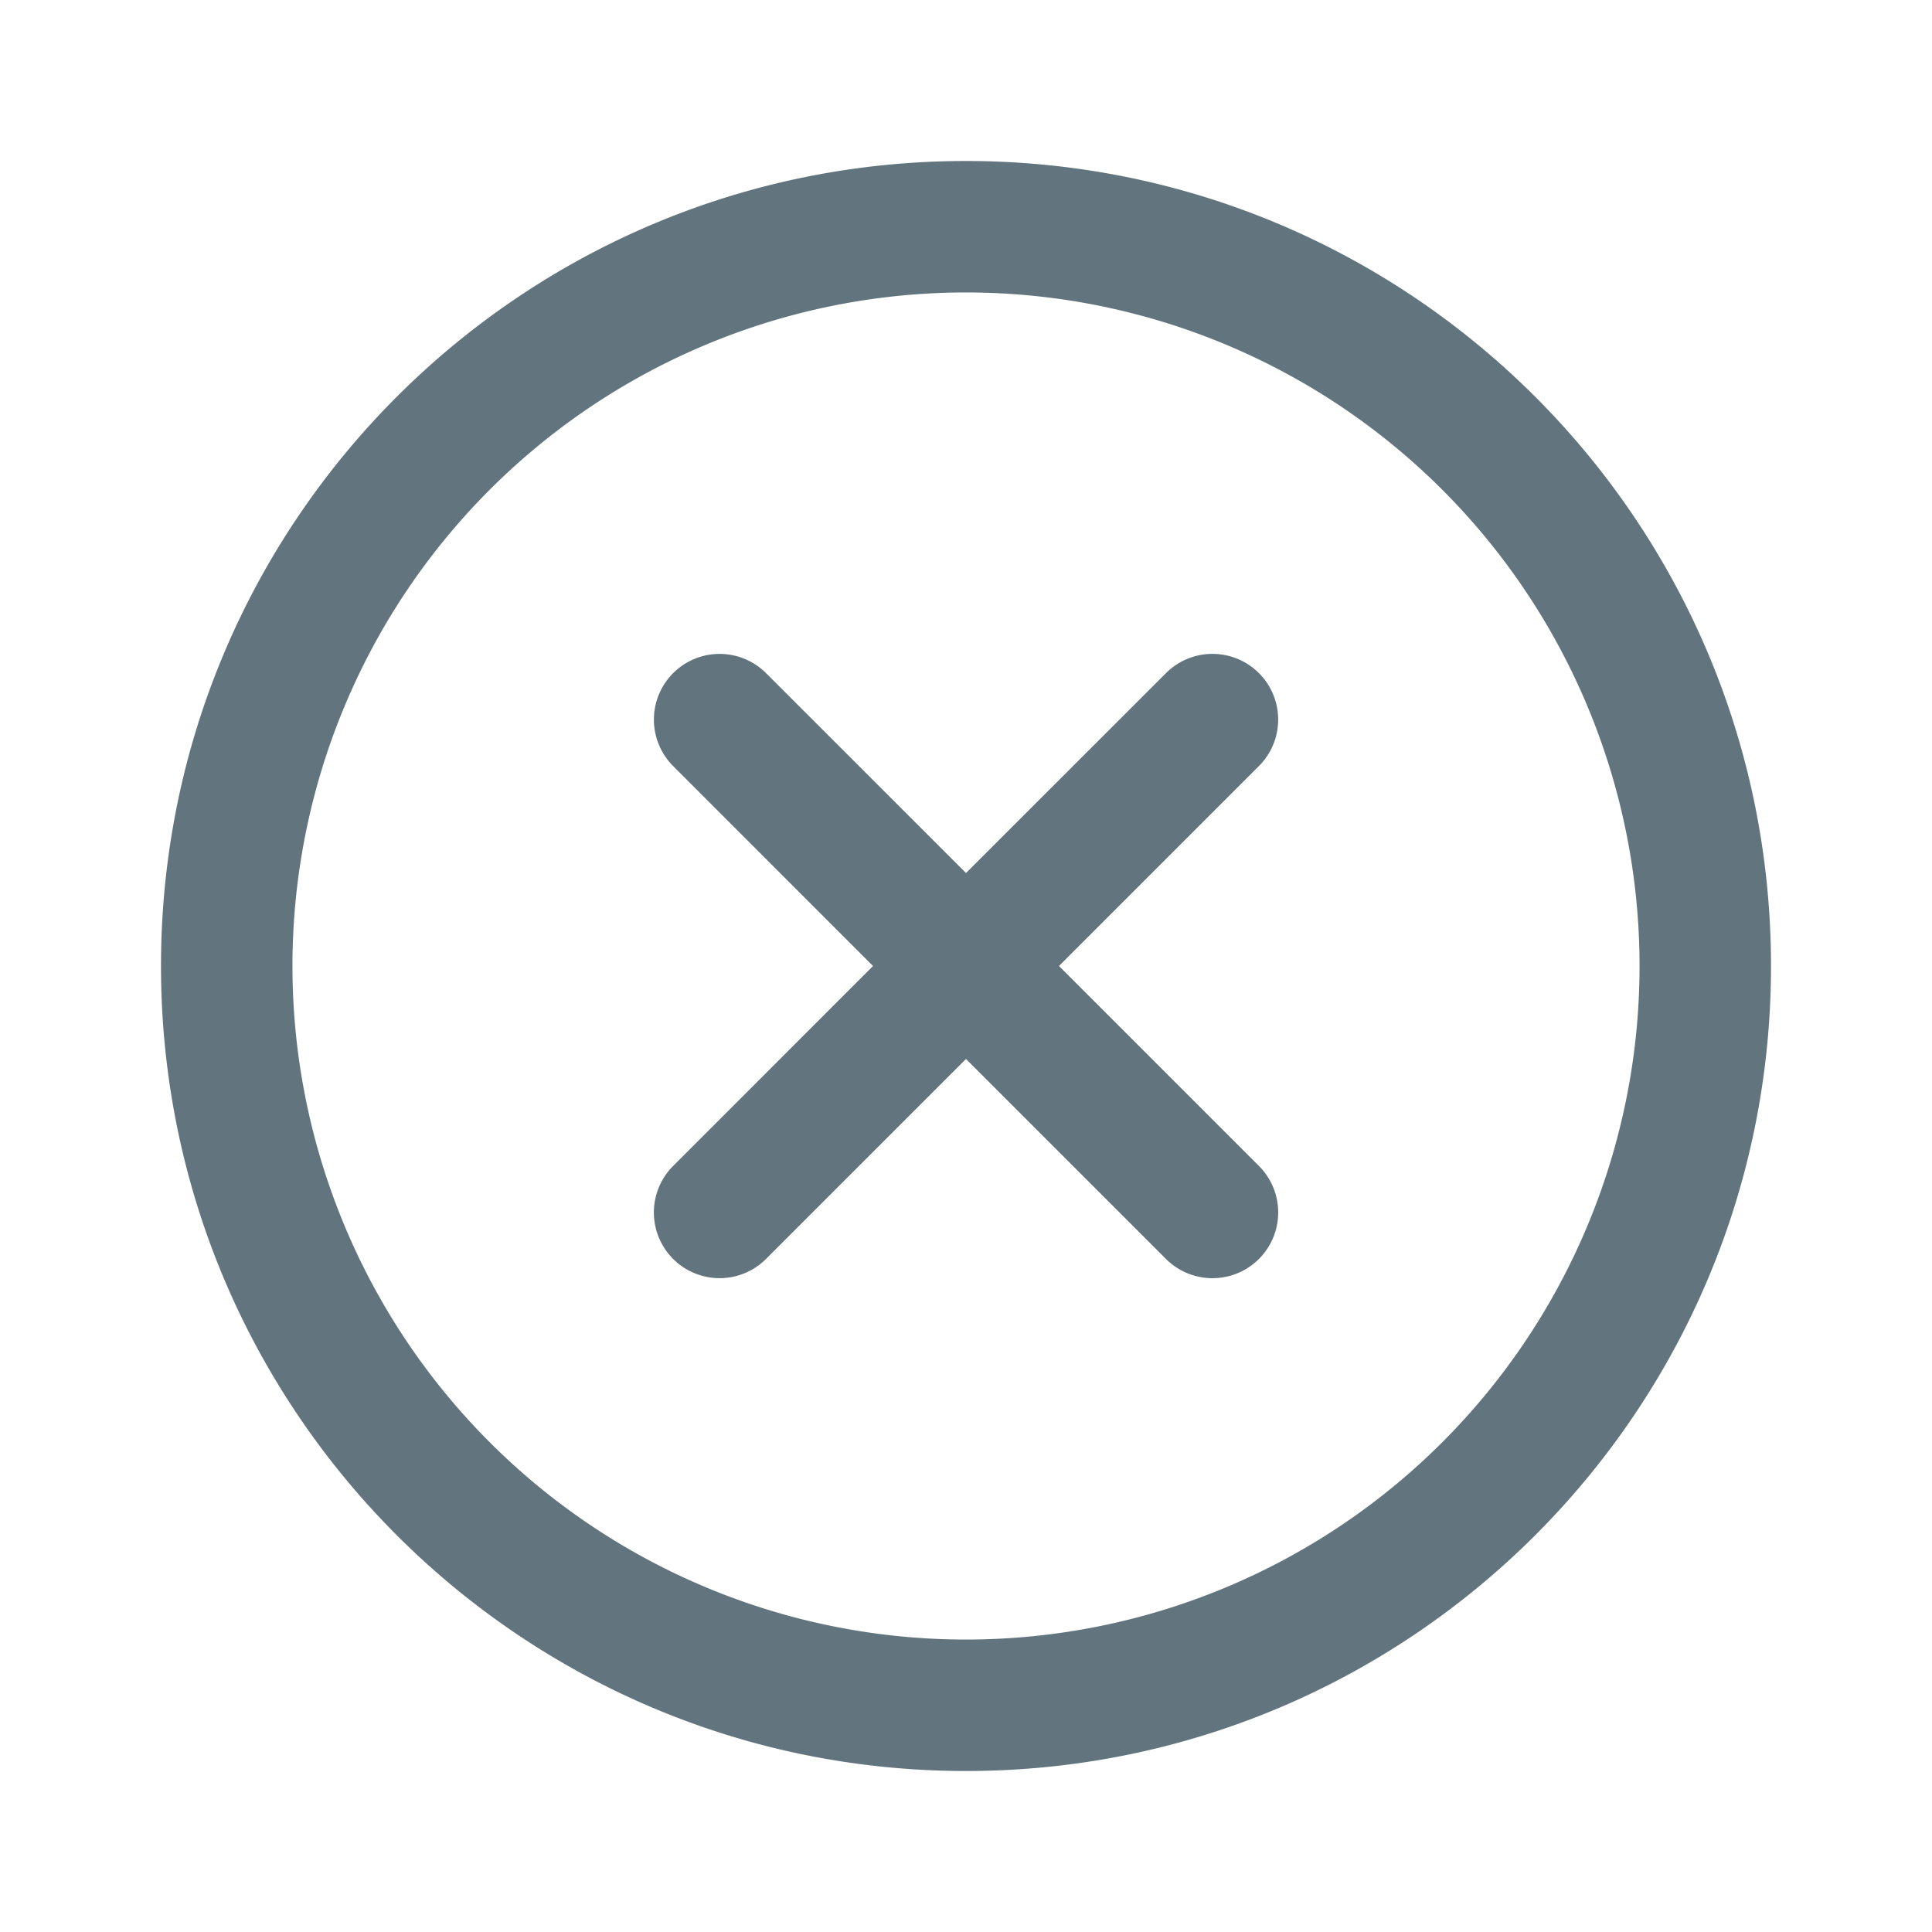 <svg xmlns="http://www.w3.org/2000/svg" fill="none" viewBox="0 0 24 24"><path fill="#62757E" fill-rule="evenodd" d="M12 3.633a8.367 8.367 0 1 0 0 16.734 8.367 8.367 0 0 0 0-16.734M2 12C2 6.477 6.477 2 12 2s10 4.477 10 10-4.477 10-10 10S2 17.523 2 12m6.362-3.638a.816.816 0 0 1 1.154 0L12 10.845l2.484-2.483a.816.816 0 0 1 1.155 1.154L13.155 12l2.484 2.484a.816.816 0 0 1-1.155 1.155L12 13.155l-2.484 2.484a.816.816 0 1 1-1.154-1.155L10.845 12 8.362 9.516a.816.816 0 0 1 0-1.154" clip-rule="evenodd"/></svg>